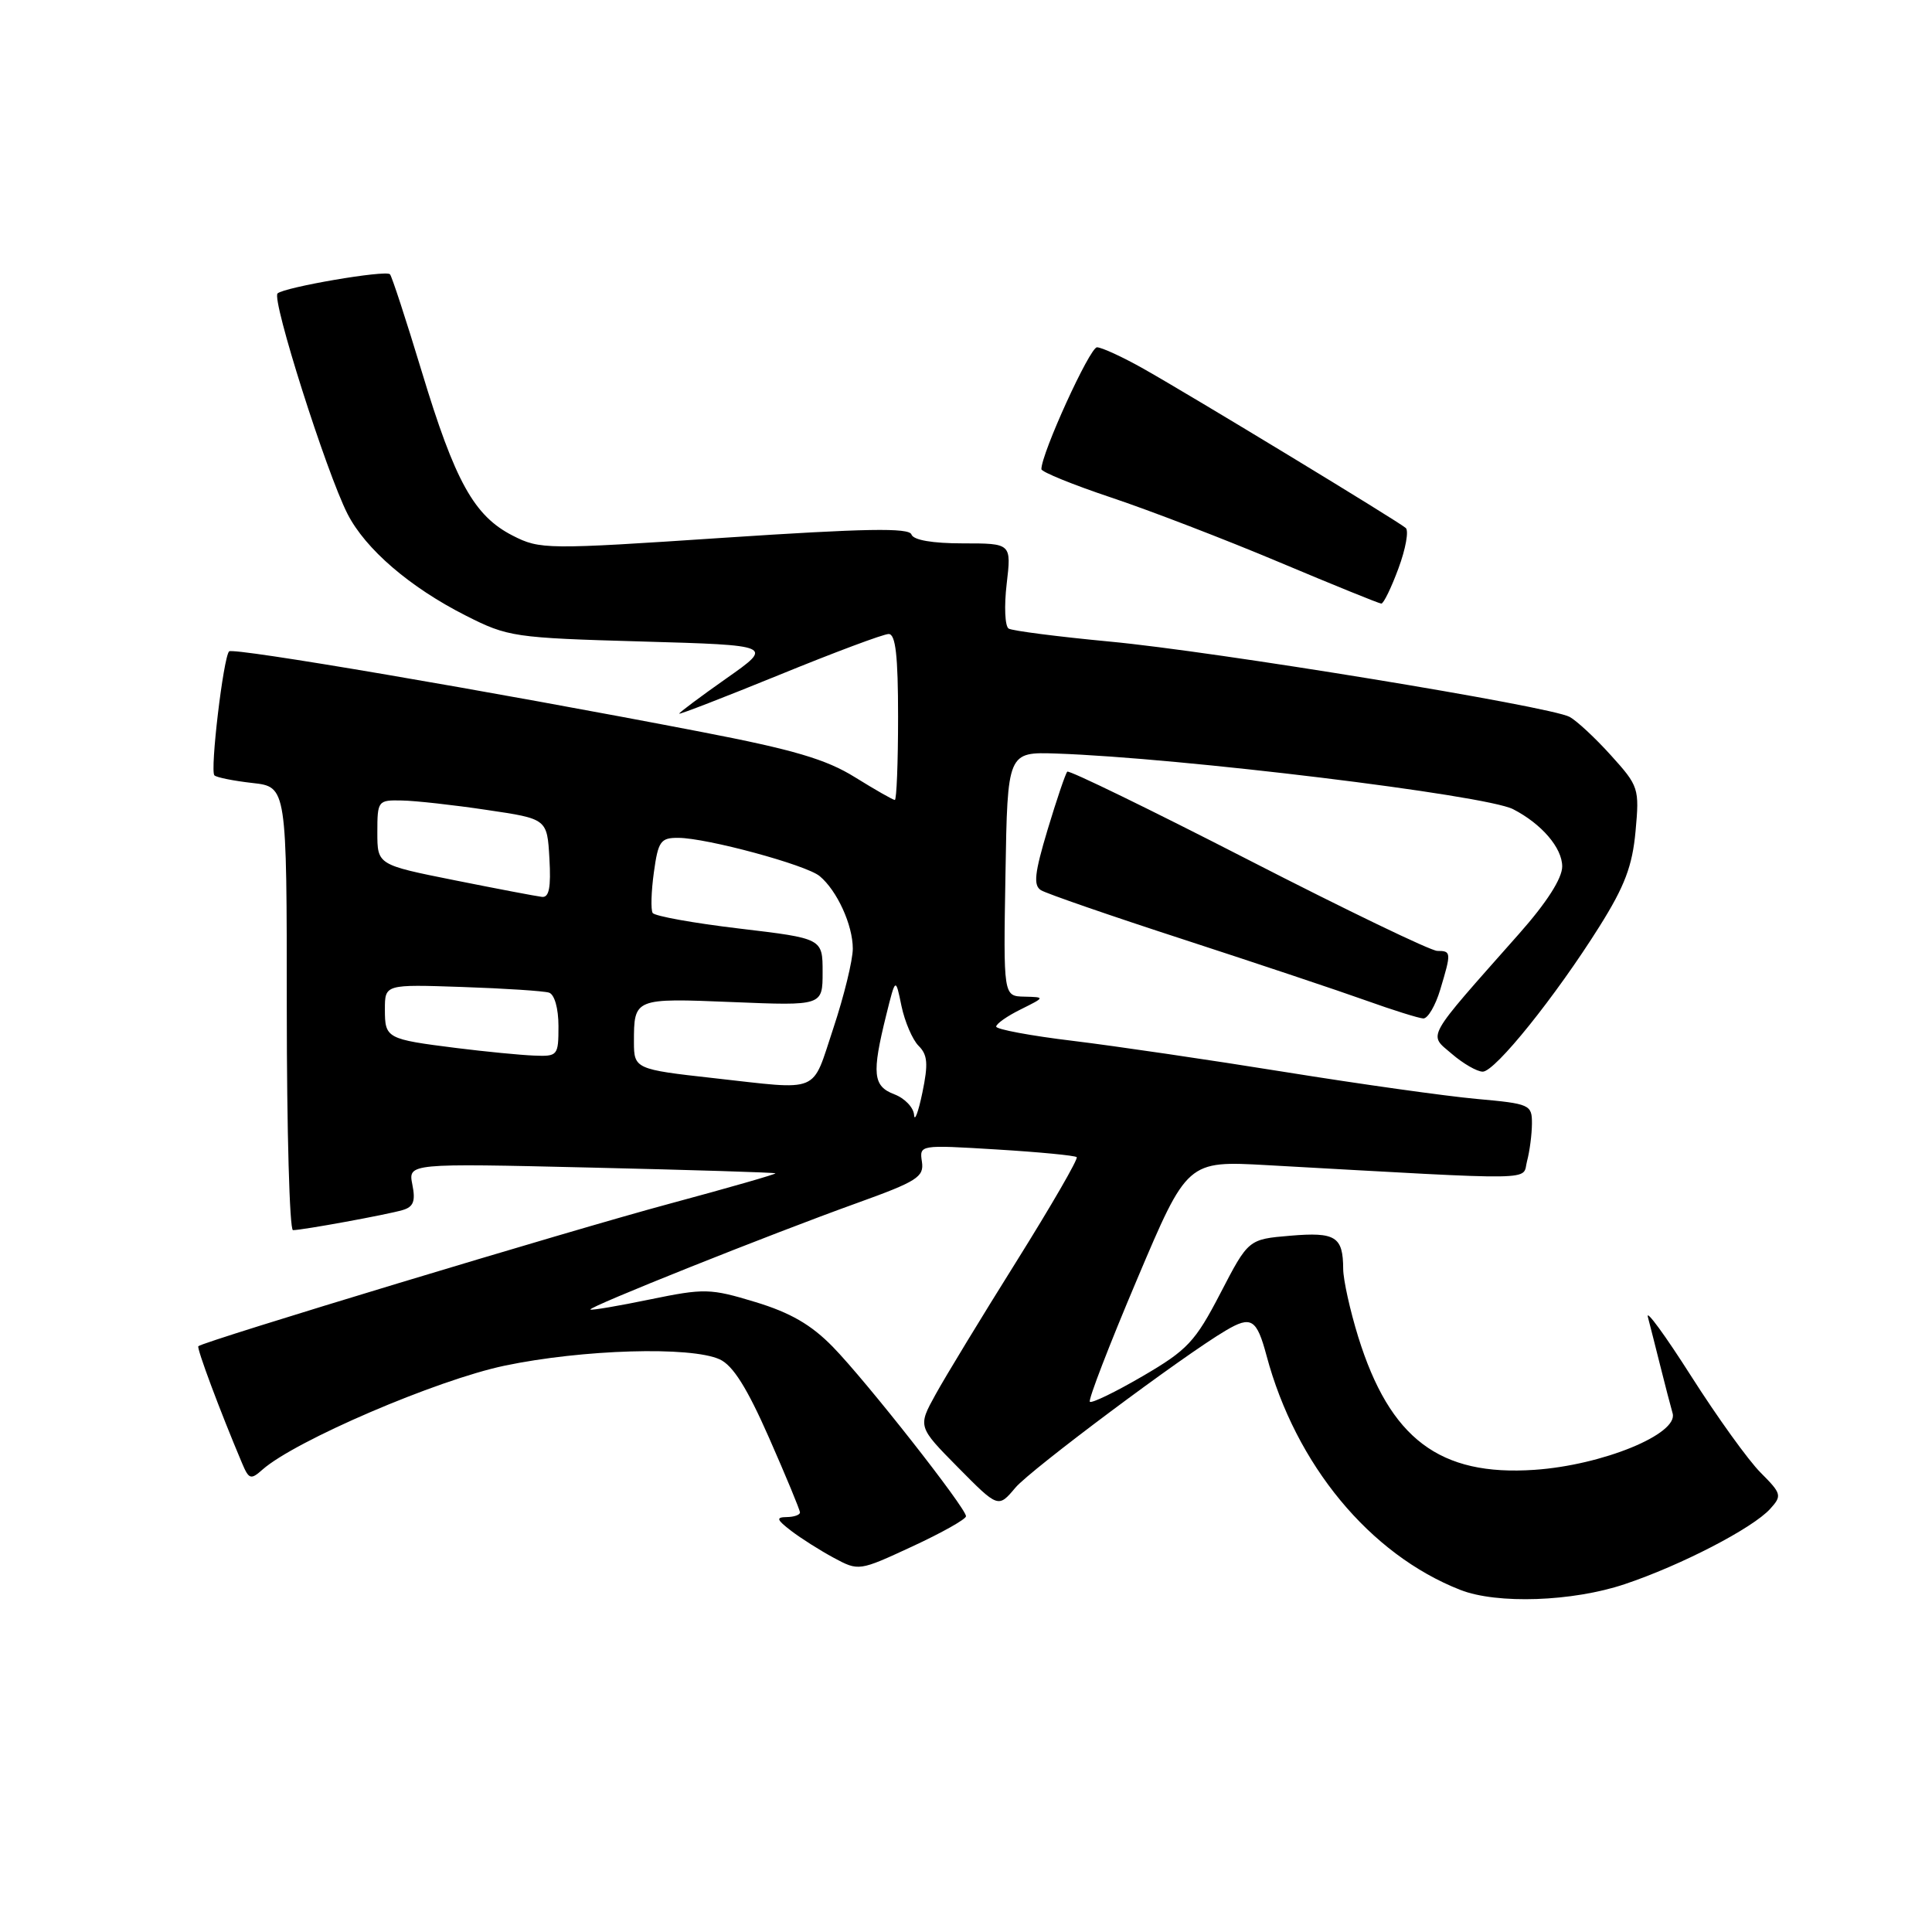 <?xml version="1.0" encoding="UTF-8" standalone="no"?>
<!DOCTYPE svg PUBLIC "-//W3C//DTD SVG 1.1//EN" "http://www.w3.org/Graphics/SVG/1.1/DTD/svg11.dtd" >
<svg xmlns="http://www.w3.org/2000/svg" xmlns:xlink="http://www.w3.org/1999/xlink" version="1.1" viewBox="0 0 256 256">
 <g >
 <path fill="currentColor"
d=" M 215.28 209.91 C 222.73 207.42 232.25 202.49 234.56 199.93 C 236.14 198.19 236.07 197.92 233.30 195.14 C 231.68 193.53 227.54 187.77 224.09 182.35 C 220.64 176.93 218.06 173.40 218.35 174.50 C 218.64 175.60 219.38 178.53 220.00 181.00 C 220.62 183.47 221.35 186.30 221.63 187.27 C 222.43 190.01 212.32 194.15 203.33 194.76 C 190.76 195.62 184.17 190.65 179.97 177.14 C 178.89 173.65 177.99 169.60 177.98 168.14 C 177.96 163.85 176.98 163.23 170.96 163.74 C 165.42 164.21 165.42 164.21 161.71 171.36 C 158.37 177.79 157.35 178.88 151.42 182.34 C 147.80 184.45 144.65 185.98 144.41 185.74 C 144.17 185.51 146.98 178.22 150.65 169.56 C 157.32 153.80 157.32 153.80 167.91 154.39 C 204.75 156.44 201.64 156.48 202.34 153.86 C 202.69 152.56 202.98 150.32 202.99 148.89 C 203.00 146.37 202.74 146.25 195.63 145.61 C 191.57 145.24 180.17 143.64 170.29 142.05 C 160.42 140.46 147.76 138.60 142.17 137.92 C 136.58 137.25 132.00 136.39 132.00 136.03 C 132.00 135.66 133.46 134.63 135.25 133.75 C 138.50 132.13 138.50 132.13 135.73 132.06 C 132.95 132.00 132.95 132.00 133.23 115.81 C 133.50 99.63 133.50 99.63 140.00 99.85 C 156.39 100.41 196.82 105.34 200.49 107.22 C 204.27 109.16 207.00 112.35 207.00 114.81 C 207.00 116.39 204.94 119.61 201.25 123.77 C 188.70 137.95 189.25 136.96 192.37 139.64 C 193.88 140.94 195.72 142.00 196.47 142.00 C 198.11 142.00 206.12 132.03 211.95 122.74 C 215.29 117.42 216.30 114.74 216.72 110.13 C 217.24 104.46 217.14 104.16 213.46 100.09 C 211.38 97.78 208.91 95.49 207.98 94.99 C 205.34 93.58 160.95 86.31 147.02 85.01 C 140.16 84.36 134.15 83.59 133.65 83.29 C 133.16 82.98 133.04 80.32 133.39 77.37 C 134.02 72.00 134.02 72.00 127.59 72.00 C 123.53 72.00 121.02 71.56 120.77 70.82 C 120.47 69.91 114.61 70.02 96.02 71.25 C 72.34 72.83 71.56 72.82 67.93 70.97 C 62.82 68.36 60.30 63.83 55.89 49.25 C 53.81 42.38 51.91 36.57 51.67 36.34 C 51.09 35.75 37.70 38.05 36.78 38.88 C 35.95 39.64 43.23 62.56 46.05 68.10 C 48.43 72.76 54.31 77.82 61.72 81.57 C 67.30 84.40 68.11 84.52 85.00 85.00 C 102.50 85.50 102.50 85.50 96.25 89.89 C 92.81 92.31 90.00 94.41 90.00 94.56 C 90.00 94.71 95.96 92.40 103.25 89.43 C 110.54 86.45 117.06 84.01 117.75 84.01 C 118.67 84.00 119.00 86.86 119.00 95.00 C 119.00 101.05 118.80 106.00 118.57 106.00 C 118.33 106.00 115.95 104.64 113.29 102.99 C 109.47 100.61 105.15 99.34 92.97 96.99 C 64.56 91.51 30.90 85.77 30.36 86.31 C 29.60 87.06 27.81 102.14 28.41 102.74 C 28.68 103.01 30.95 103.47 33.45 103.75 C 38.00 104.26 38.00 104.26 38.00 133.63 C 38.00 149.78 38.37 163.00 38.82 163.00 C 40.08 163.00 51.28 160.95 53.35 160.34 C 54.79 159.92 55.08 159.16 54.64 156.97 C 54.08 154.14 54.08 154.14 78.29 154.71 C 91.61 155.02 102.61 155.36 102.75 155.47 C 102.88 155.57 96.58 157.38 88.75 159.49 C 75.53 163.04 26.92 177.75 26.28 178.38 C 26.04 178.63 29.14 186.94 32.07 193.87 C 32.98 196.03 33.23 196.11 34.78 194.73 C 39.13 190.89 57.86 182.85 66.86 180.96 C 77.17 178.80 91.53 178.37 95.36 180.12 C 97.12 180.92 98.99 183.90 101.91 190.53 C 104.16 195.64 106.00 200.08 106.00 200.41 C 106.00 200.73 105.21 201.01 104.25 201.02 C 102.79 201.04 102.89 201.35 104.83 202.84 C 106.12 203.83 108.66 205.44 110.48 206.42 C 113.78 208.19 113.82 208.19 120.89 204.91 C 124.80 203.10 128.00 201.30 128.00 200.91 C 128.00 199.82 114.79 183.01 110.36 178.47 C 107.49 175.53 104.74 173.94 100.10 172.53 C 94.10 170.71 93.34 170.70 86.13 172.18 C 81.93 173.05 78.38 173.65 78.23 173.52 C 77.86 173.21 102.15 163.51 113.50 159.43 C 121.53 156.54 122.46 155.95 122.16 153.94 C 121.82 151.69 121.85 151.69 132.04 152.31 C 137.67 152.65 142.45 153.11 142.67 153.33 C 142.89 153.56 139.30 159.76 134.70 167.12 C 130.09 174.48 125.26 182.42 123.97 184.77 C 121.61 189.04 121.61 189.04 126.94 194.44 C 132.27 199.83 132.27 199.83 134.55 197.12 C 136.56 194.74 156.84 179.58 162.44 176.29 C 165.79 174.31 166.52 174.76 167.82 179.62 C 171.69 194.10 181.51 205.97 193.50 210.67 C 198.36 212.58 208.38 212.23 215.28 209.91 Z  M 190.84 131.13 C 192.32 126.20 192.31 126.00 190.45 126.00 C 189.60 126.00 178.32 120.56 165.37 113.91 C 152.43 107.27 141.65 102.02 141.42 102.25 C 141.19 102.48 140.02 105.93 138.82 109.91 C 137.08 115.71 136.90 117.32 137.94 117.96 C 138.65 118.40 147.17 121.35 156.87 124.50 C 166.57 127.66 177.43 131.29 181.00 132.57 C 184.57 133.85 187.99 134.92 188.59 134.95 C 189.19 134.98 190.20 133.26 190.84 131.13 Z  M 185.30 75.32 C 186.26 72.74 186.69 70.33 186.27 69.96 C 185.25 69.06 157.85 52.43 151.50 48.85 C 148.75 47.30 145.99 46.03 145.36 46.02 C 144.41 46.00 137.98 60.10 137.99 62.17 C 138.00 62.53 142.16 64.23 147.25 65.93 C 152.34 67.63 162.35 71.48 169.50 74.49 C 176.65 77.50 182.74 79.97 183.03 79.98 C 183.33 79.99 184.35 77.89 185.30 75.32 Z  M 121.12 147.73 C 121.05 146.75 119.88 145.52 118.50 145.00 C 115.67 143.92 115.50 142.29 117.43 134.50 C 118.67 129.50 118.67 129.50 119.45 133.30 C 119.89 135.39 120.91 137.77 121.72 138.58 C 122.92 139.77 123.01 140.98 122.22 144.78 C 121.68 147.38 121.18 148.70 121.12 147.73 Z  M 94.50 142.85 C 84.22 141.71 84.00 141.61 84.00 138.11 C 84.00 132.25 84.02 132.25 97.05 132.78 C 109.00 133.27 109.00 133.27 109.00 128.81 C 109.00 124.35 109.00 124.35 97.98 123.04 C 91.91 122.32 86.74 121.39 86.48 120.97 C 86.22 120.55 86.29 118.14 86.64 115.60 C 87.21 111.46 87.53 111.00 89.89 111.02 C 93.67 111.04 106.82 114.60 108.61 116.09 C 110.91 118.00 113.00 122.56 113.00 125.70 C 113.00 127.23 111.84 131.98 110.42 136.25 C 107.49 145.04 108.92 144.45 94.50 142.85 Z  M 60.50 138.87 C 51.21 137.70 51.00 137.59 51.00 133.75 C 51.00 130.43 51.00 130.43 61.25 130.78 C 66.89 130.97 72.06 131.31 72.75 131.53 C 73.48 131.77 74.00 133.63 74.00 135.97 C 74.00 139.88 73.90 140.00 70.75 139.87 C 68.96 139.80 64.35 139.35 60.50 138.87 Z  M 60.25 116.64 C 50.00 114.59 50.00 114.59 50.00 110.30 C 50.00 106.10 50.08 106.00 53.25 106.07 C 55.04 106.10 60.10 106.66 64.50 107.32 C 72.50 108.50 72.50 108.50 72.80 113.75 C 73.02 117.61 72.76 118.96 71.80 118.84 C 71.09 118.76 65.89 117.77 60.25 116.64 Z "/>
</g>
</svg>